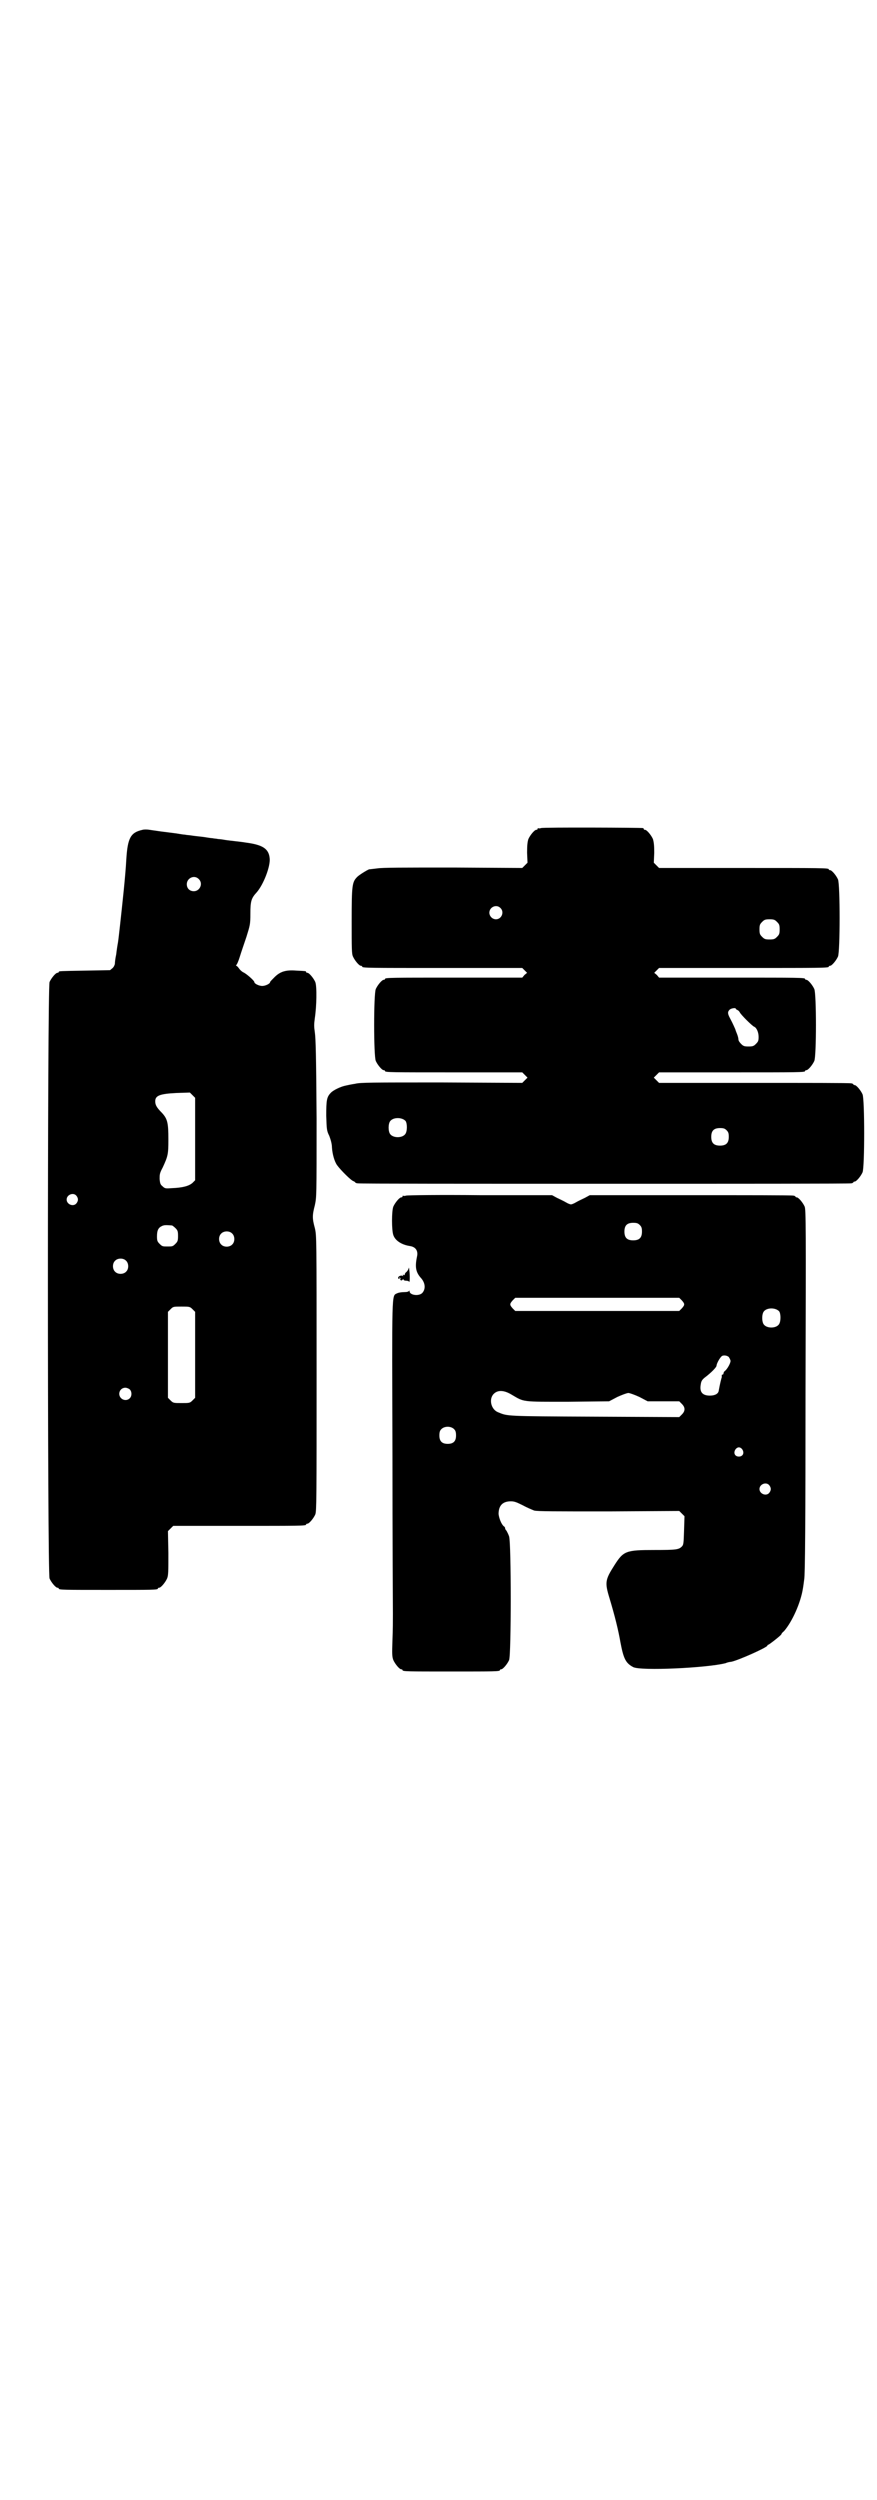 <?xml version="1.0" standalone="no"?>
<!DOCTYPE svg PUBLIC "-//W3C//DTD SVG 20010904//EN"
 "http://www.w3.org/TR/2001/REC-SVG-20010904/DTD/svg10.dtd">
<svg version="1.0" xmlns="http://www.w3.org/2000/svg"
 width="1000pt" height="2850pt" viewBox="0 0 1000 2850"
 preserveAspectRatio="xMidYMid meet">
<g transform="translate(0,2850) scale(0.5,-0.5)"
fill="#000000" stroke="none">
<path d="M1234 3812 c-3 -1 -6 -1 -7 0 0 0 -1 0 -1 -2 0 -1 -1 -2 -3 -2 -4 0
-14 -12 -18 -21 -2 -6 -3 -14 -3 -31 l1 -23 -6 -6 -6 -6 -157 1 c-115 0 -162
0 -174 -2 -9 -1 -17 -2 -17 -2 0 2 -23 -12 -28 -17 -12 -12 -13 -18 -13 -101
0 -63 0 -75 3 -81 4 -9 14 -21 18 -21 2 0 3 -1 3 -2 0 -3 14 -3 188 -3 l177 0
5 -5 6 -6 -6 -5 -5 -6 -151 0 c-148 0 -162 0 -162 -3 0 -1 -1 -2 -3 -2 -4 0
-14 -12 -18 -21 -5 -11 -5 -153 0 -164 4 -9 14 -21 18 -21 2 0 3 -1 3 -2 0 -3
14 -3 162 -3 l151 0 6 -6 6 -6 -6 -6 -6 -6 -184 1 c-158 0 -186 0 -197 -3 -7
-1 -17 -3 -21 -4 -11 -2 -28 -10 -34 -16 -10 -10 -11 -17 -11 -53 1 -31 1 -34
7 -46 3 -8 6 -18 6 -26 1 -16 6 -33 12 -41 8 -11 32 -35 37 -36 2 -1 4 -2 4
-3 0 0 2 -2 6 -2 3 -1 256 -1 562 -1 306 0 559 0 563 1 3 0 5 2 5 2 0 1 1 2 3
2 4 0 14 12 18 21 5 11 5 167 0 178 -4 9 -14 21 -18 21 -2 0 -3 1 -3 2 0 0 -2
2 -5 2 -4 1 -103 1 -222 1 l-216 0 -6 6 -6 6 6 6 6 6 161 0 c158 0 172 0 172
3 0 1 1 2 3 2 4 0 14 12 18 21 5 11 5 153 0 164 -4 9 -14 21 -18 21 -2 0 -3 1
-3 2 0 3 -14 3 -172 3 l-161 0 -5 6 -6 5 6 6 5 5 188 0 c184 0 199 0 199 3 0
1 1 2 3 2 4 0 14 12 18 21 5 11 5 165 0 176 -4 9 -14 21 -18 21 -2 0 -3 1 -3
2 0 3 -15 3 -199 3 l-188 0 -6 6 -6 6 1 23 c0 17 -1 24 -3 31 -4 9 -14 21 -18
21 -2 0 -3 1 -3 2 0 1 -1 2 -2 2 -7 1 -228 2 -232 0z m-93 -182 c10 -9 3 -26
-10 -26 -8 0 -15 7 -15 15 0 13 16 20 25 11z m631 -32 c5 -5 6 -7 6 -17 0 -10
-1 -12 -6 -17 -5 -5 -7 -6 -17 -6 -10 0 -12 1 -17 6 -5 5 -6 7 -6 17 0 10 1
12 6 17 5 5 7 6 17 6 10 0 12 -1 17 -6z m-94 -198 c0 -1 2 -2 4 -3 2 -1 4 -3
5 -5 2 -5 28 -31 33 -33 5 -2 10 -12 10 -23 0 -9 -1 -11 -6 -16 -5 -5 -7 -6
-17 -6 -10 0 -12 1 -17 6 -3 3 -6 7 -6 10 0 2 -1 7 -3 12 -2 5 -4 10 -4 11 -1
2 -5 12 -12 25 -6 11 -6 15 -1 20 3 3 14 5 14 2z m-753 -256 c4 -6 4 -24 -1
-30 -7 -9 -27 -9 -34 0 -5 6 -5 24 0 30 7 9 27 9 35 0z m732 -21 c4 -4 5 -7 5
-15 0 -14 -6 -20 -20 -20 -14 0 -20 6 -20 20 0 14 6 20 20 20 8 0 11 -1 15 -5z"/>
<path d="M325 3808 c-27 -6 -34 -18 -37 -68 -2 -38 -9 -101 -14 -147 -2 -18
-4 -36 -5 -42 -1 -5 -3 -18 -4 -27 -2 -9 -3 -18 -3 -21 0 -2 -2 -7 -5 -10 l-6
-5 -56 -1 c-59 -1 -61 -1 -61 -3 0 -1 -1 -2 -3 -2 -4 0 -14 -12 -18 -21 -5
-12 -5 -1348 0 -1360 4 -9 14 -21 18 -21 2 0 3 -1 3 -2 0 -3 12 -3 113 -3 101
0 113 0 113 3 0 1 1 2 3 2 4 0 14 12 18 21 3 7 3 16 3 58 l-1 50 6 6 6 6 146
0 c144 0 157 0 157 3 0 1 1 2 3 2 4 0 14 12 18 21 3 7 3 39 3 322 0 311 0 314
-4 331 -6 22 -6 29 0 52 4 19 4 20 4 198 -1 145 -2 182 -4 196 -2 14 -2 18 0
33 4 26 5 72 1 82 -4 9 -14 21 -18 21 -2 0 -3 1 -3 2 0 2 0 2 -22 3 -24 2 -37
-2 -50 -15 -5 -5 -10 -10 -10 -11 0 -4 -11 -9 -18 -9 -7 0 -18 5 -18 9 0 3
-18 19 -25 22 -4 2 -8 6 -10 9 -2 3 -5 6 -6 6 -1 0 -1 1 0 2 1 0 5 9 8 19 3
10 10 30 15 45 8 26 9 28 9 53 0 28 2 35 14 48 16 18 32 60 30 78 -2 22 -16
31 -55 36 -5 1 -15 2 -23 3 -8 1 -18 2 -24 3 -5 1 -13 2 -16 2 -3 1 -9 1 -13
2 -4 0 -14 2 -22 3 -8 1 -19 2 -25 3 -5 1 -12 1 -15 2 -3 0 -9 1 -15 2 -5 1
-15 2 -22 3 -7 1 -17 2 -23 3 -6 1 -15 2 -21 3 -5 1 -13 1 -16 0z m128 -112
c11 -10 3 -28 -11 -28 -9 0 -16 6 -16 16 0 14 17 22 27 12z m-8 -593 l0 -94
-6 -6 c-8 -7 -22 -11 -47 -12 -14 -1 -16 -1 -21 4 -5 4 -6 6 -7 17 0 10 0 13
7 26 12 26 13 30 13 64 0 38 -2 47 -15 61 -12 12 -15 18 -15 26 0 13 10 17 48
19 l31 1 6 -6 6 -6 0 -94z m-271 -129 c5 -6 5 -12 0 -18 -7 -8 -22 -2 -22 9 0
11 15 17 22 9z m218 -68 c1 0 5 -3 8 -6 5 -5 6 -7 6 -18 0 -11 -1 -13 -6 -18
-6 -6 -7 -6 -18 -6 -11 0 -12 0 -18 6 -5 5 -6 7 -6 17 0 14 3 20 12 24 5 2 8
2 22 1z m137 -18 c7 -6 7 -19 1 -25 -6 -7 -19 -7 -25 -1 -7 6 -7 19 -1 25 6 7
19 7 25 1z m-242 -62 c7 -6 7 -19 1 -25 -6 -7 -19 -7 -25 -1 -7 6 -7 19 -1 25
6 7 19 7 25 1z m152 -111 l6 -6 0 -98 0 -98 -6 -6 c-6 -6 -7 -6 -25 -6 -18 0
-19 0 -25 6 l-6 6 0 98 0 98 6 6 c6 6 6 6 25 6 18 0 19 0 25 -6z m-143 -183
c5 -5 5 -15 0 -20 -9 -9 -24 -2 -24 10 0 8 6 14 14 14 3 0 8 -2 10 -4z"/>
<path d="M926 2974 c-3 -1 -6 -1 -7 0 0 0 -1 0 -1 -2 0 -1 -1 -2 -3 -2 -4 0
-14 -12 -18 -21 -4 -10 -4 -54 0 -65 4 -12 18 -22 38 -25 13 -2 19 -11 16 -24
-5 -24 -3 -36 10 -50 9 -11 10 -24 2 -33 -8 -8 -29 -5 -29 4 0 2 -1 2 -1 1 -1
-2 -5 -3 -11 -3 -6 0 -13 -1 -17 -3 -12 -6 -11 8 -10 -368 0 -188 1 -351 1
-363 0 -12 0 -38 -1 -59 -1 -32 -1 -38 2 -46 4 -9 14 -21 18 -21 2 0 3 -1 3
-2 0 -3 12 -3 111 -3 99 0 111 0 111 3 0 1 1 2 3 2 4 0 14 12 18 21 5 12 5
267 0 282 -2 6 -5 11 -6 13 -2 2 -3 4 -3 5 0 2 -1 4 -3 5 -6 5 -11 19 -12 28
0 19 9 29 28 29 8 0 13 -2 27 -9 9 -5 21 -10 26 -12 7 -2 49 -2 170 -2 l161 1
6 -6 6 -6 -1 -32 c-1 -29 -1 -33 -5 -37 -7 -7 -12 -8 -62 -8 -66 0 -71 -2 -92
-35 -21 -33 -22 -39 -11 -75 12 -40 20 -72 25 -101 7 -37 12 -47 29 -56 17 -9
168 -2 211 9 4 2 10 3 12 3 16 3 83 33 83 37 0 1 1 2 2 2 2 0 30 22 30 24 0 1
2 4 6 7 19 22 38 65 43 97 1 5 2 14 3 21 2 8 3 136 3 427 1 377 1 416 -2 423
-4 9 -14 21 -18 21 -2 0 -3 1 -3 2 0 0 -2 2 -5 2 -4 1 -109 1 -235 1 l-229 0
-11 -6 c-6 -3 -15 -7 -20 -10 -5 -3 -10 -5 -12 -5 -2 0 -7 2 -12 5 -5 3 -14 7
-20 10 l-11 6 -164 0 c-90 1 -166 0 -169 -1z m533 -67 c4 -4 5 -7 5 -15 0 -14
-6 -20 -20 -20 -14 0 -20 6 -20 20 0 14 6 20 20 20 8 0 11 -1 15 -5z m96 -172
c7 -8 7 -10 0 -18 l-6 -6 -187 0 -187 0 -6 6 c-7 8 -7 10 0 18 l6 6 187 0 187
0 6 -6z m222 -25 c4 -6 4 -24 -1 -30 -7 -9 -27 -9 -34 0 -5 6 -5 24 0 30 7 9
27 9 35 0z m-115 -104 c2 -3 4 -7 4 -9 0 -5 -7 -18 -13 -23 -2 -1 -3 -4 -3 -5
0 -2 -1 -3 -2 -3 -1 0 -2 -1 -2 -1 0 -1 0 -3 0 -5 -1 -3 -4 -14 -7 -31 -1 -7
-9 -11 -20 -11 -17 0 -24 8 -21 25 1 8 3 11 9 16 16 12 27 24 27 27 0 4 6 16
11 21 3 4 13 3 17 -1z m-495 -86 c29 -17 22 -16 128 -16 l94 1 19 10 c11 5 22
9 25 9 3 0 14 -4 25 -9 l19 -10 36 0 36 0 6 -6 c8 -8 8 -16 0 -24 l-6 -6 -194
1 c-204 1 -197 1 -219 10 -16 6 -22 30 -10 42 9 9 23 9 41 -2z m-131 -79 c3
-3 4 -7 4 -14 0 -13 -6 -19 -19 -19 -13 0 -19 6 -19 19 0 7 1 11 4 14 7 8 23
8 30 0z m657 -46 c5 -8 1 -16 -8 -16 -9 0 -13 8 -8 16 2 3 5 5 8 5 3 0 6 -2 8
-5z m61 -81 c5 -6 5 -12 0 -18 -7 -8 -22 -2 -22 9 0 11 15 17 22 9z"/>
<path d="M932 2809 c0 -2 -2 -6 -5 -9 -3 -2 -4 -5 -4 -6 1 -1 0 -1 -2 -1 -3 1
-3 1 -2 -1 1 -2 1 -2 -1 -1 -3 2 -10 -1 -10 -4 0 -2 1 -3 2 -3 1 0 2 1 1 2 -1
2 -1 2 1 1 1 -1 2 -2 1 -3 -1 -1 0 -2 1 -3 1 -1 3 0 4 1 1 2 2 2 2 1 0 -2 3
-3 6 -3 3 0 6 -1 7 -2 1 -5 2 7 1 21 -1 8 -1 12 -2 10z"/>
</g>
</svg>
